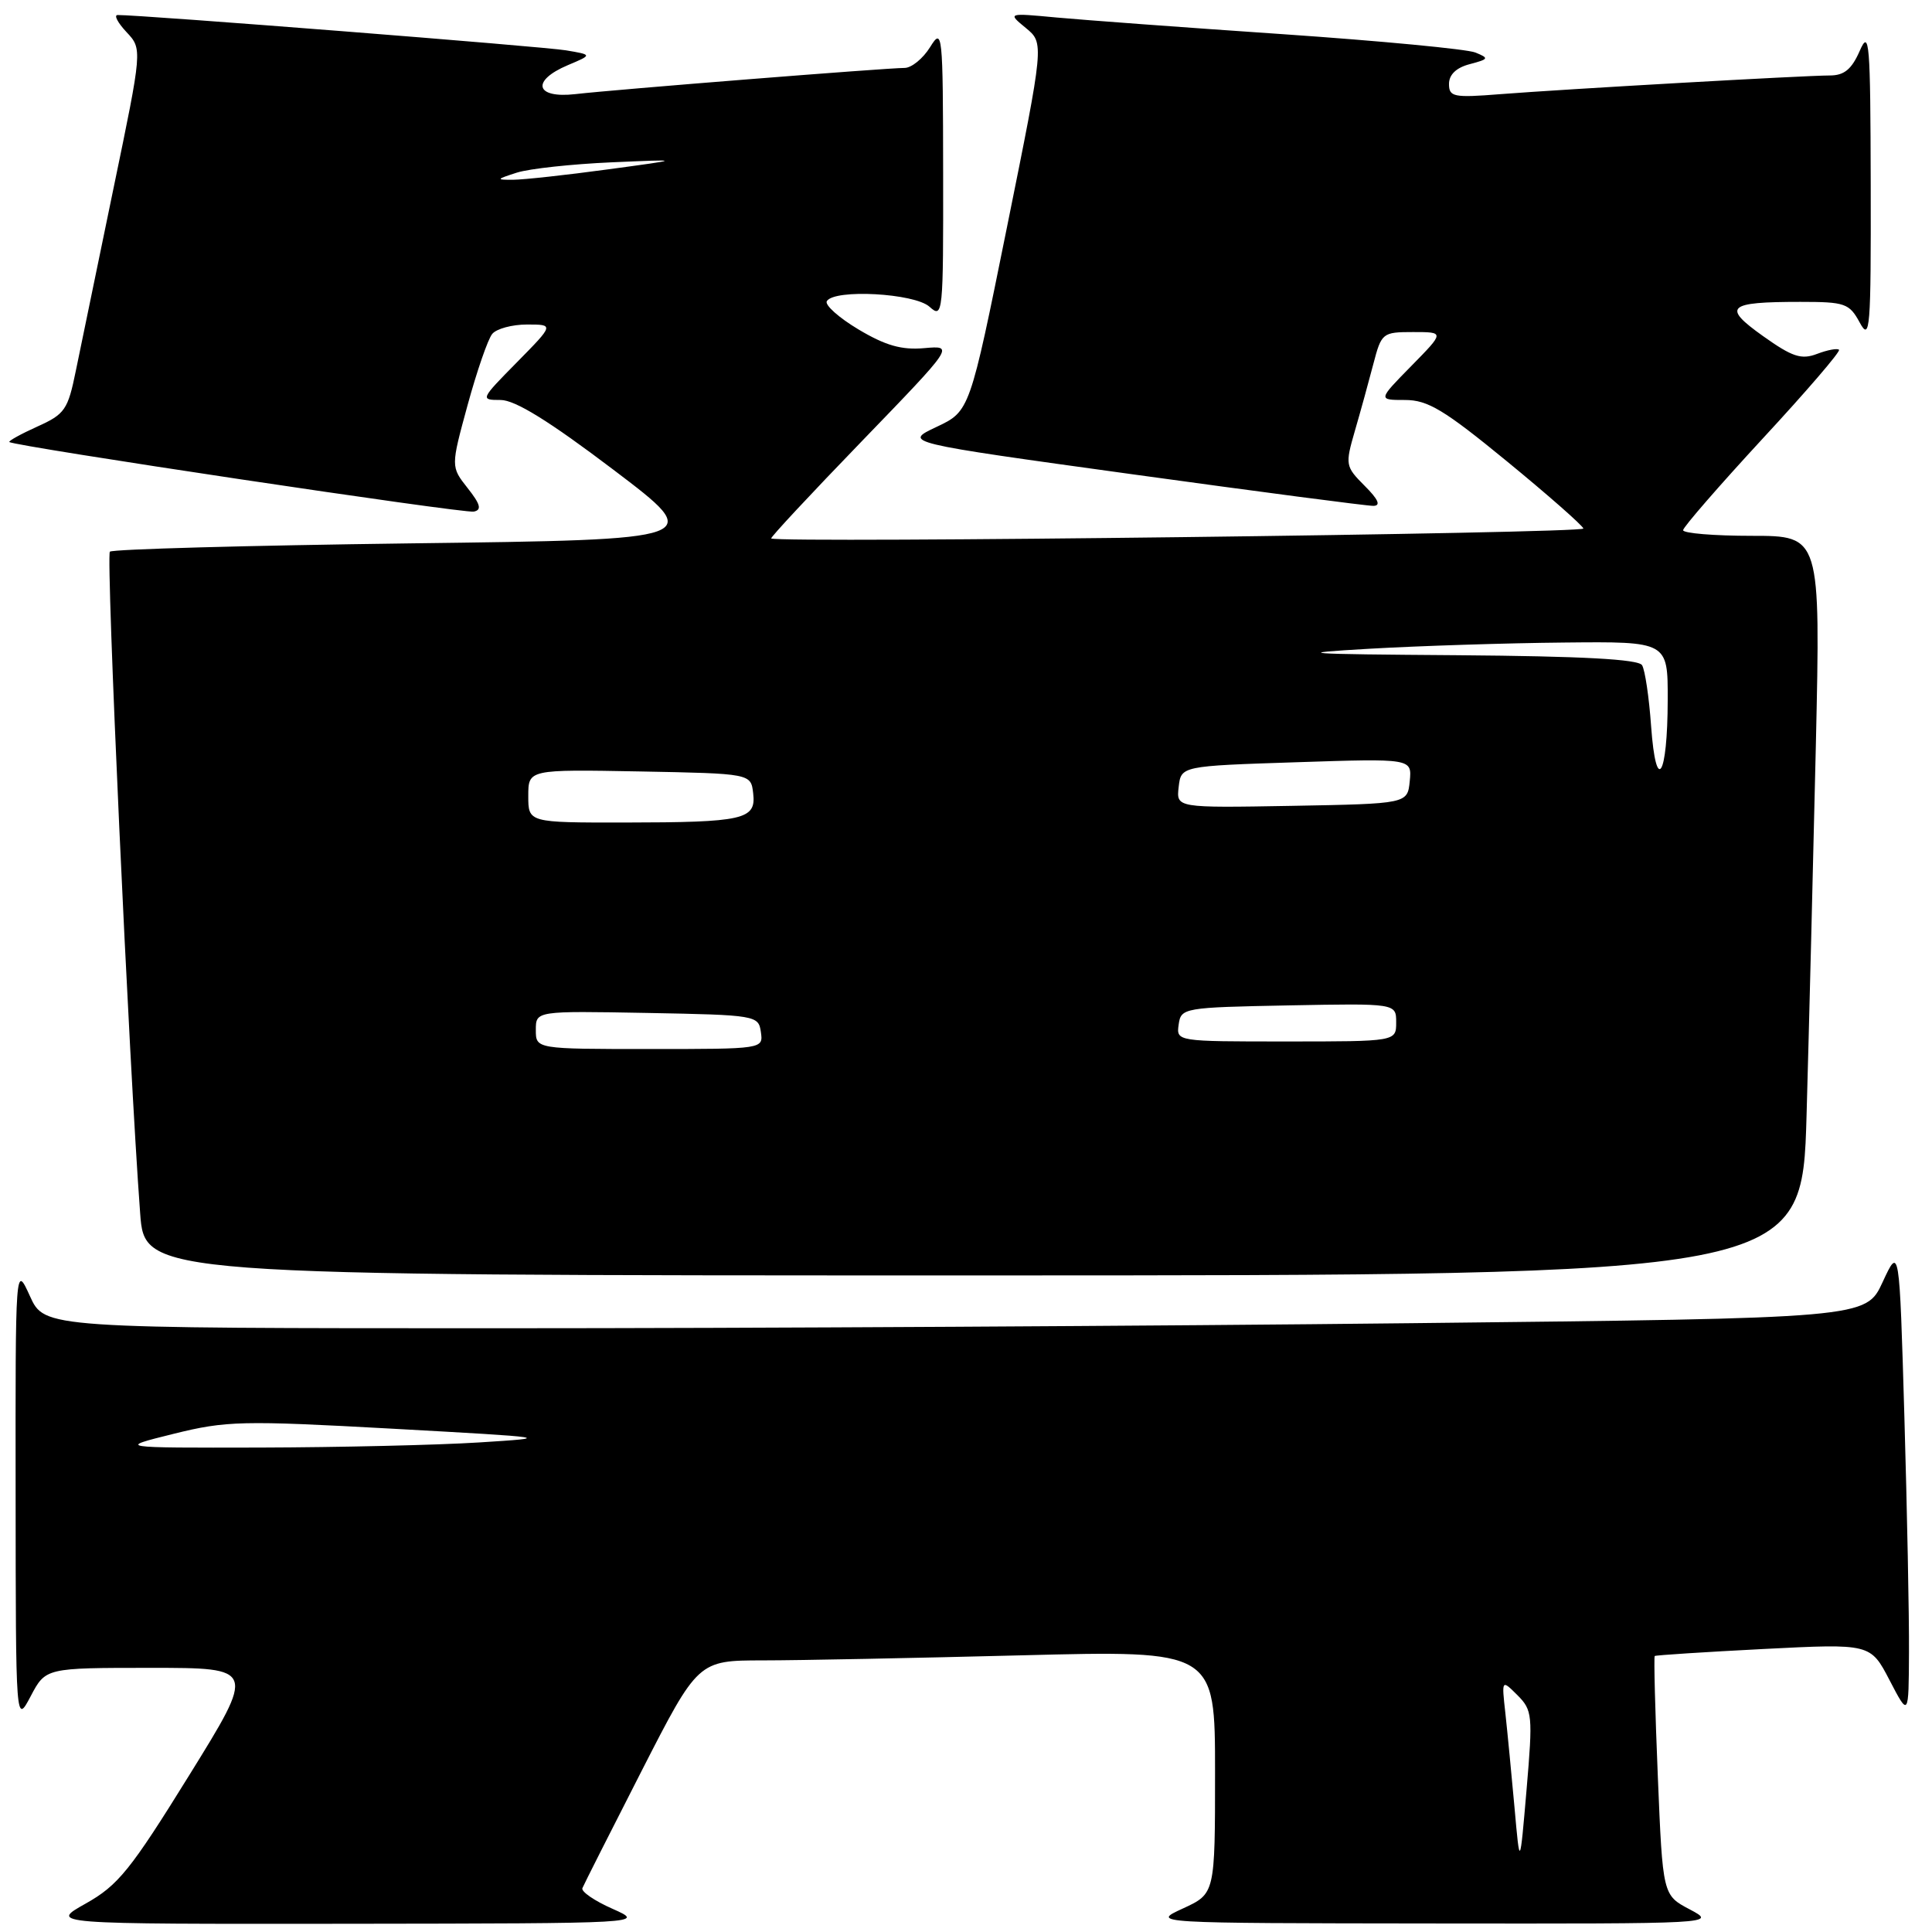 <?xml version="1.0" encoding="UTF-8" standalone="no"?>
<!DOCTYPE svg PUBLIC "-//W3C//DTD SVG 1.1//EN" "http://www.w3.org/Graphics/SVG/1.1/DTD/svg11.dtd" >
<svg xmlns="http://www.w3.org/2000/svg" xmlns:xlink="http://www.w3.org/1999/xlink" version="1.1" viewBox="0 0 256 256">
 <g >
 <path fill="currentColor"
d=" M 81.17 252.93 C 78.78 251.88 76.98 250.64 77.17 250.19 C 77.35 249.74 80.88 242.76 85.00 234.69 C 92.50 220.02 92.50 220.02 101.09 220.01 C 105.81 220.01 121.22 219.70 135.34 219.34 C 161.00 218.68 161.00 218.68 161.00 234.80 C 161.00 250.92 161.00 250.92 156.75 252.88 C 152.50 254.83 152.50 254.83 190.00 254.87 C 227.41 254.91 227.49 254.91 223.91 253.01 C 220.32 251.12 220.32 251.12 219.67 235.38 C 219.31 226.73 219.13 219.55 219.26 219.43 C 219.39 219.32 225.88 218.90 233.68 218.50 C 247.85 217.78 247.85 217.78 250.38 222.64 C 252.91 227.50 252.91 227.50 252.95 218.91 C 252.98 214.19 252.70 200.15 252.34 187.71 C 251.68 165.09 251.68 165.09 249.46 169.88 C 247.25 174.67 247.25 174.67 186.96 175.33 C 153.80 175.70 99.50 176.00 66.29 176.00 C 5.90 176.00 5.90 176.00 3.97 171.75 C 2.04 167.50 2.04 167.50 2.07 198.00 C 2.09 228.50 2.09 228.50 4.07 224.75 C 6.05 221.00 6.05 221.00 19.97 221.00 C 33.89 221.00 33.89 221.00 25.06 235.25 C 17.28 247.81 15.65 249.82 11.36 252.23 C 6.50 254.95 6.50 254.95 46.00 254.91 C 85.50 254.86 85.50 254.86 81.17 252.93 Z  M 239.38 147.75 C 239.71 136.06 240.26 114.01 240.61 98.75 C 241.23 71.00 241.23 71.00 232.11 71.00 C 227.10 71.00 223.01 70.66 223.02 70.25 C 223.04 69.84 227.78 64.38 233.56 58.12 C 239.35 51.87 243.90 46.57 243.68 46.35 C 243.46 46.12 242.15 46.37 240.78 46.89 C 238.69 47.69 237.50 47.30 233.62 44.54 C 228.15 40.65 228.86 40.00 238.55 40.00 C 244.49 40.00 245.04 40.19 246.43 42.75 C 247.79 45.26 247.92 43.66 247.88 24.50 C 247.84 5.47 247.70 3.81 246.42 6.75 C 245.35 9.19 244.36 10.00 242.46 10.00 C 239.16 10.00 207.46 11.80 198.75 12.48 C 192.60 12.97 192.00 12.84 192.00 11.12 C 192.00 9.89 192.97 8.96 194.75 8.50 C 197.28 7.83 197.34 7.71 195.50 6.96 C 194.40 6.51 182.93 5.42 170.00 4.53 C 157.07 3.65 143.57 2.65 140.00 2.32 C 133.50 1.71 133.50 1.71 135.93 3.71 C 138.36 5.71 138.36 5.71 133.43 30.10 C 128.50 54.49 128.50 54.49 124.09 56.57 C 119.68 58.65 119.68 58.65 150.09 62.85 C 166.81 65.16 181.16 67.04 181.98 67.03 C 183.00 67.01 182.64 66.18 180.82 64.37 C 178.27 61.81 178.23 61.59 179.52 57.12 C 180.26 54.58 181.36 50.59 181.97 48.25 C 183.05 44.11 183.18 44.00 187.25 44.00 C 191.42 44.00 191.42 44.00 187.00 48.50 C 182.58 53.00 182.58 53.00 186.17 53.00 C 189.19 53.00 191.35 54.30 199.63 61.09 C 205.06 65.54 209.64 69.57 209.81 70.03 C 210.05 70.68 103.55 71.99 102.19 71.35 C 102.01 71.27 107.40 65.49 114.16 58.50 C 126.45 45.78 126.45 45.78 122.47 46.13 C 119.47 46.40 117.34 45.79 113.75 43.65 C 111.14 42.09 109.25 40.40 109.56 39.90 C 110.57 38.27 121.18 38.85 123.17 40.65 C 124.94 42.25 125.00 41.64 124.97 22.90 C 124.95 4.21 124.88 3.60 123.24 6.25 C 122.30 7.76 120.78 9.00 119.86 9.00 C 117.52 9.00 81.41 11.87 76.25 12.47 C 70.94 13.08 70.32 10.71 75.25 8.63 C 78.50 7.26 78.50 7.26 75.00 6.67 C 72.11 6.17 18.59 1.96 15.58 1.99 C 15.07 2.00 15.60 3.01 16.76 4.25 C 18.87 6.50 18.87 6.50 15.03 25.00 C 12.92 35.17 10.68 46.03 10.05 49.12 C 9.00 54.29 8.60 54.88 4.95 56.52 C 2.76 57.51 1.10 58.43 1.24 58.57 C 1.80 59.12 61.46 68.06 62.78 67.79 C 63.86 67.57 63.67 66.83 61.96 64.67 C 59.73 61.84 59.73 61.84 61.96 53.67 C 63.19 49.18 64.65 44.94 65.22 44.25 C 65.78 43.56 67.86 43.00 69.83 43.00 C 73.42 43.00 73.42 43.00 68.50 48.00 C 63.64 52.93 63.61 53.00 66.33 53.00 C 68.25 53.00 72.75 55.78 81.29 62.25 C 93.50 71.50 93.50 71.50 54.33 72.00 C 32.79 72.28 14.89 72.77 14.56 73.10 C 14.02 73.65 17.09 140.89 18.57 160.75 C 19.18 169.00 19.18 169.00 128.98 169.00 C 238.78 169.00 238.78 169.00 239.38 147.75 Z  M 200.68 239.50 C 200.28 235.10 199.74 229.48 199.47 227.01 C 198.97 222.53 198.97 222.53 201.07 224.62 C 203.05 226.61 203.12 227.27 202.28 237.11 C 201.39 247.50 201.39 247.50 200.68 239.50 Z  M 23.00 189.99 C 29.97 188.26 32.02 188.21 52.00 189.31 C 73.17 190.48 73.35 190.51 63.50 191.13 C 58.00 191.48 44.95 191.78 34.50 191.81 C 15.50 191.85 15.50 191.85 23.00 189.99 Z  M 71.00 136.47 C 71.00 133.95 71.00 133.95 85.75 134.22 C 100.19 134.49 100.51 134.55 100.82 136.75 C 101.14 139.00 101.13 139.00 86.07 139.00 C 71.00 139.00 71.00 139.00 71.00 136.47 Z  M 156.18 135.75 C 156.49 133.55 156.83 133.49 170.75 133.22 C 185.00 132.95 185.00 132.95 185.00 135.47 C 185.00 138.00 185.00 138.00 170.43 138.00 C 155.89 138.00 155.86 138.00 156.18 135.75 Z  M 70.00 105.47 C 70.00 101.95 70.00 101.95 84.75 102.22 C 99.50 102.50 99.50 102.50 99.80 105.12 C 100.21 108.60 98.58 108.97 82.75 108.99 C 70.00 109.00 70.00 109.00 70.00 105.47 Z  M 156.18 104.28 C 156.50 101.50 156.50 101.50 171.80 101.00 C 187.09 100.50 187.09 100.50 186.80 103.50 C 186.50 106.50 186.50 106.50 171.18 106.78 C 155.86 107.05 155.86 107.05 156.18 104.28 Z  M 218.78 96.22 C 218.51 92.40 217.97 88.76 217.58 88.14 C 217.10 87.35 209.63 86.95 193.19 86.82 C 172.36 86.67 170.95 86.57 181.50 85.96 C 188.10 85.58 199.69 85.21 207.25 85.14 C 221.00 85.00 221.00 85.00 220.98 92.75 C 220.96 102.97 219.44 105.37 218.78 96.22 Z  M 68.50 22.87 C 70.15 22.35 75.78 21.74 81.00 21.51 C 90.50 21.10 90.50 21.10 80.50 22.45 C 75.00 23.20 69.38 23.81 68.00 23.82 C 65.69 23.83 65.73 23.76 68.50 22.87 Z "/>
</g>
</svg>